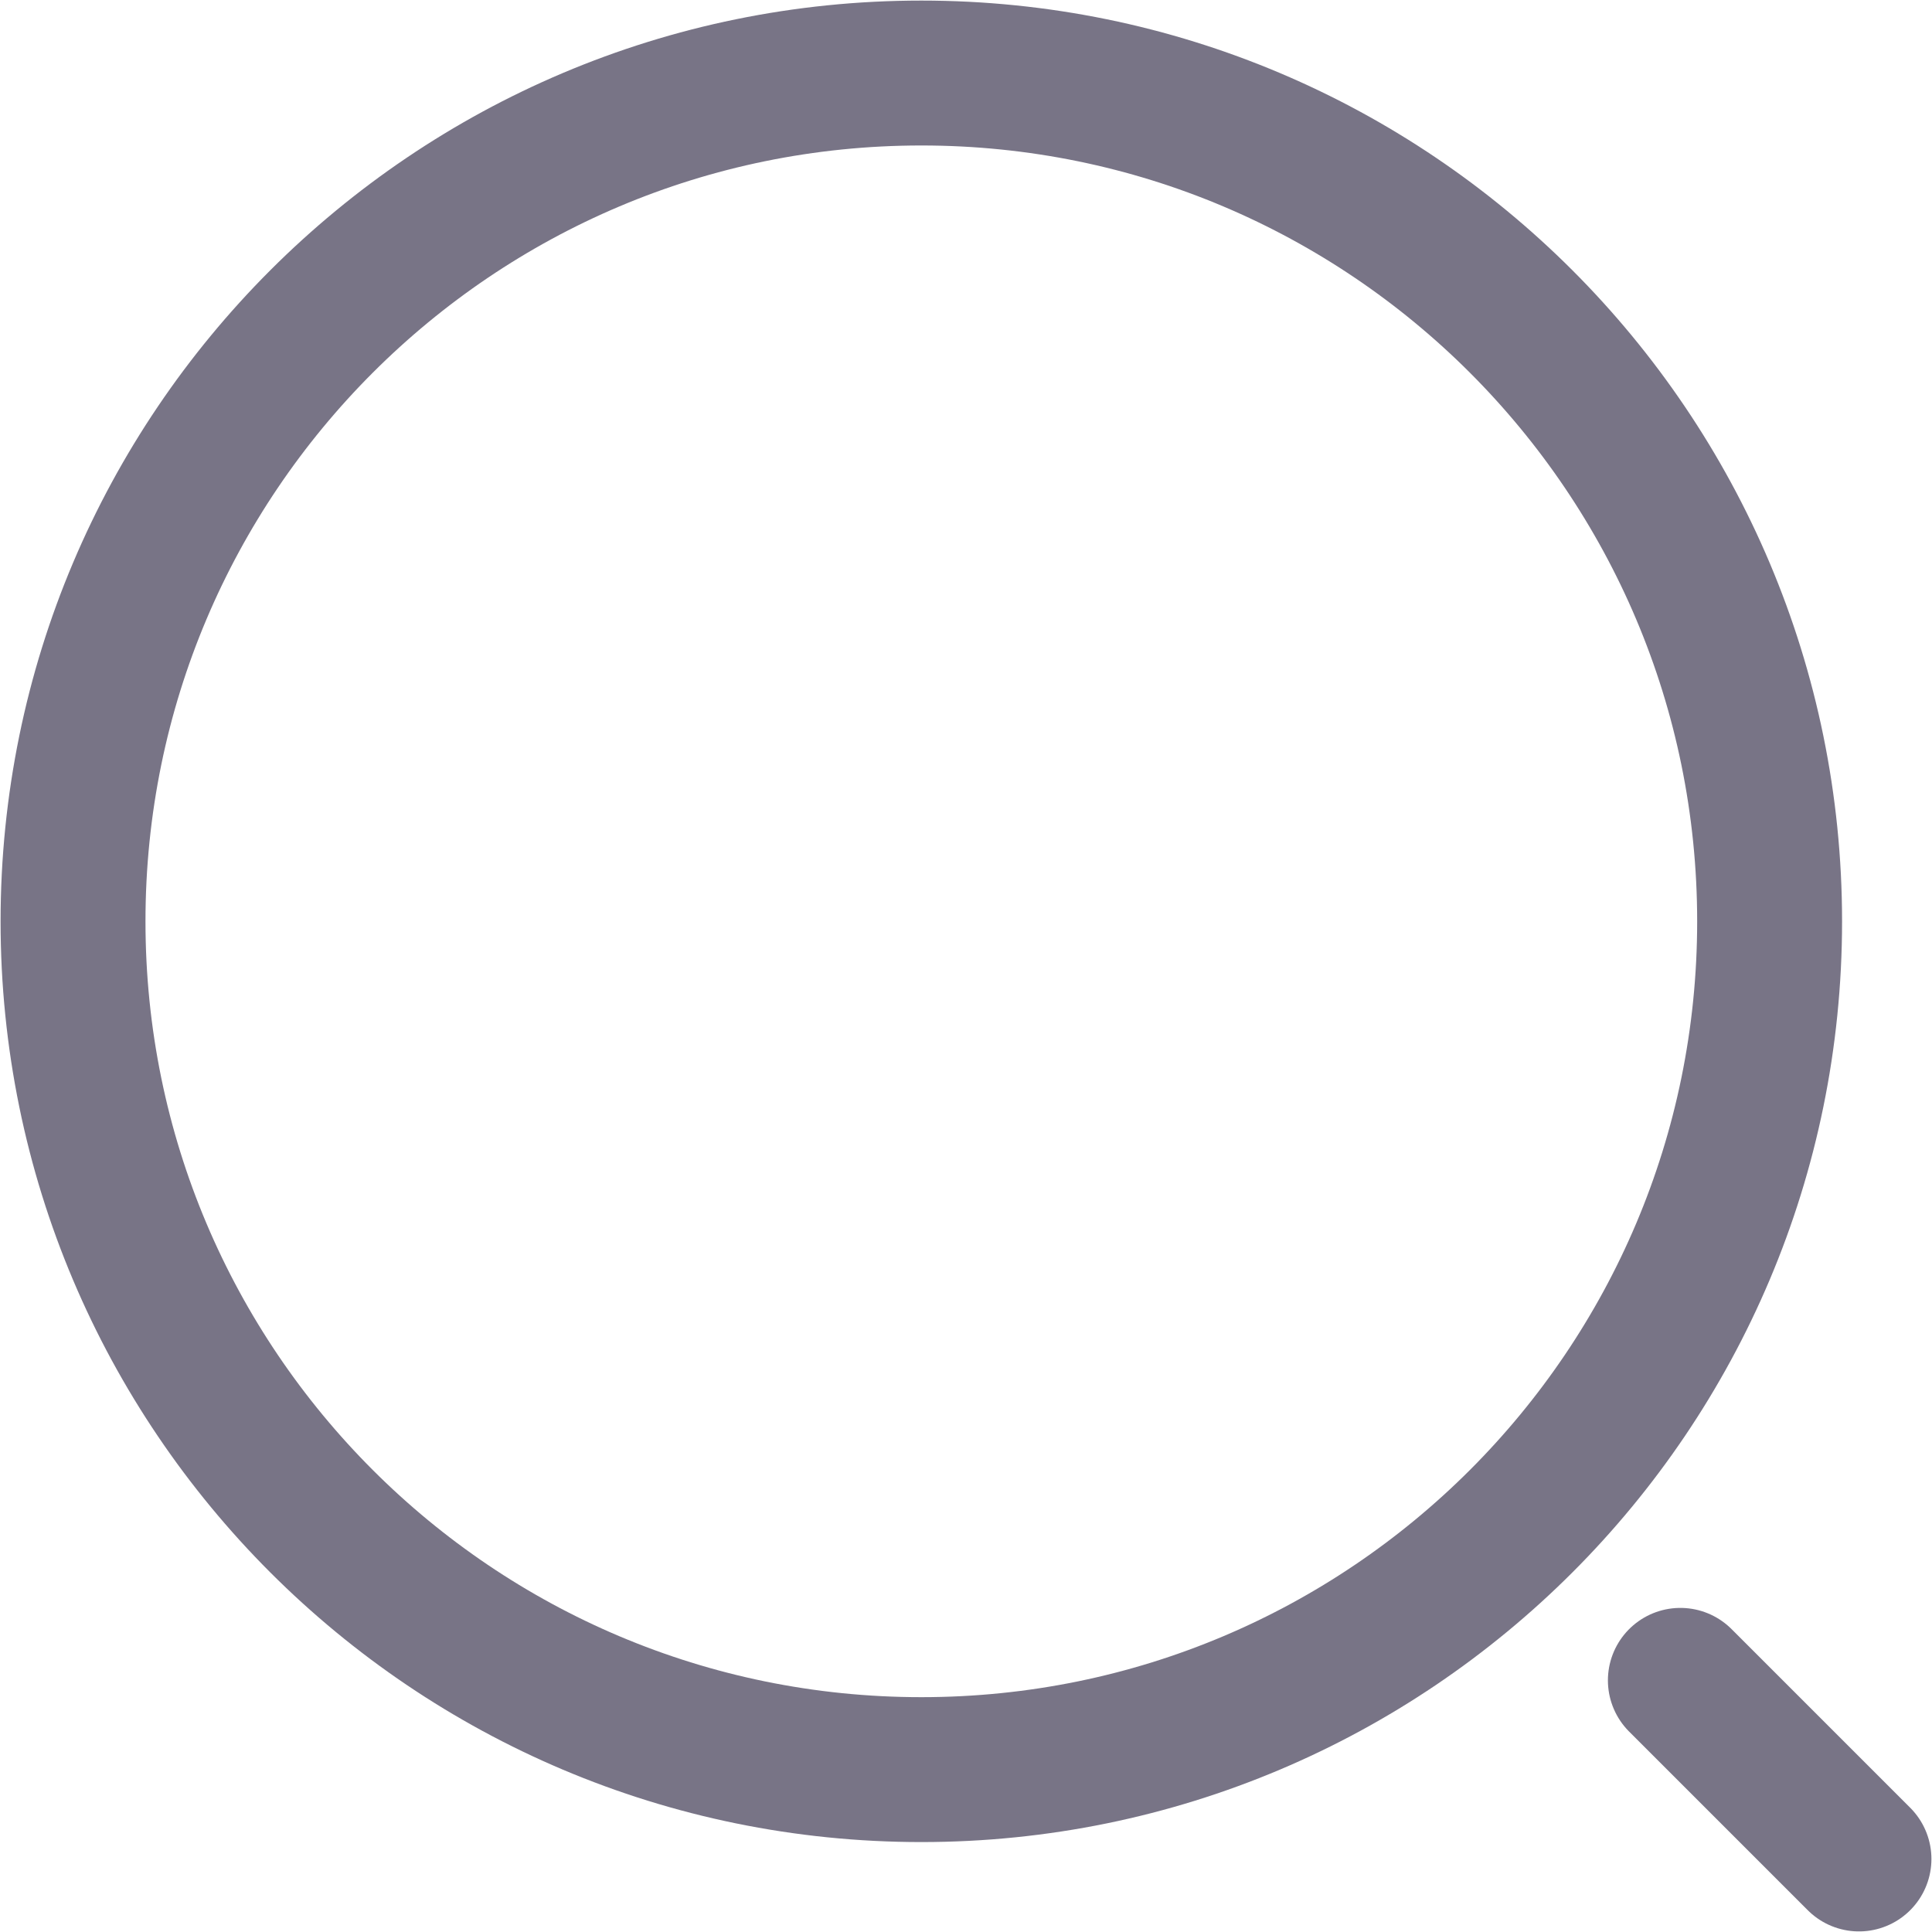 <svg width="20" height="20" viewBox="0 0 20 20" fill="none" xmlns="http://www.w3.org/2000/svg">
<path d="M9.538 18.319C14.388 18.319 18.319 14.388 18.319 9.538C18.319 4.688 14.388 0.756 9.538 0.756C4.688 0.756 0.756 4.688 0.756 9.538C0.756 14.388 4.688 18.319 9.538 18.319Z" stroke="#787486" stroke-width="1.5" stroke-linecap="round" stroke-linejoin="round"/>
<path d="M19.244 19.244L17.395 17.395" stroke="#787486" stroke-width="1.5" stroke-linecap="round" stroke-linejoin="round"/>
</svg>
